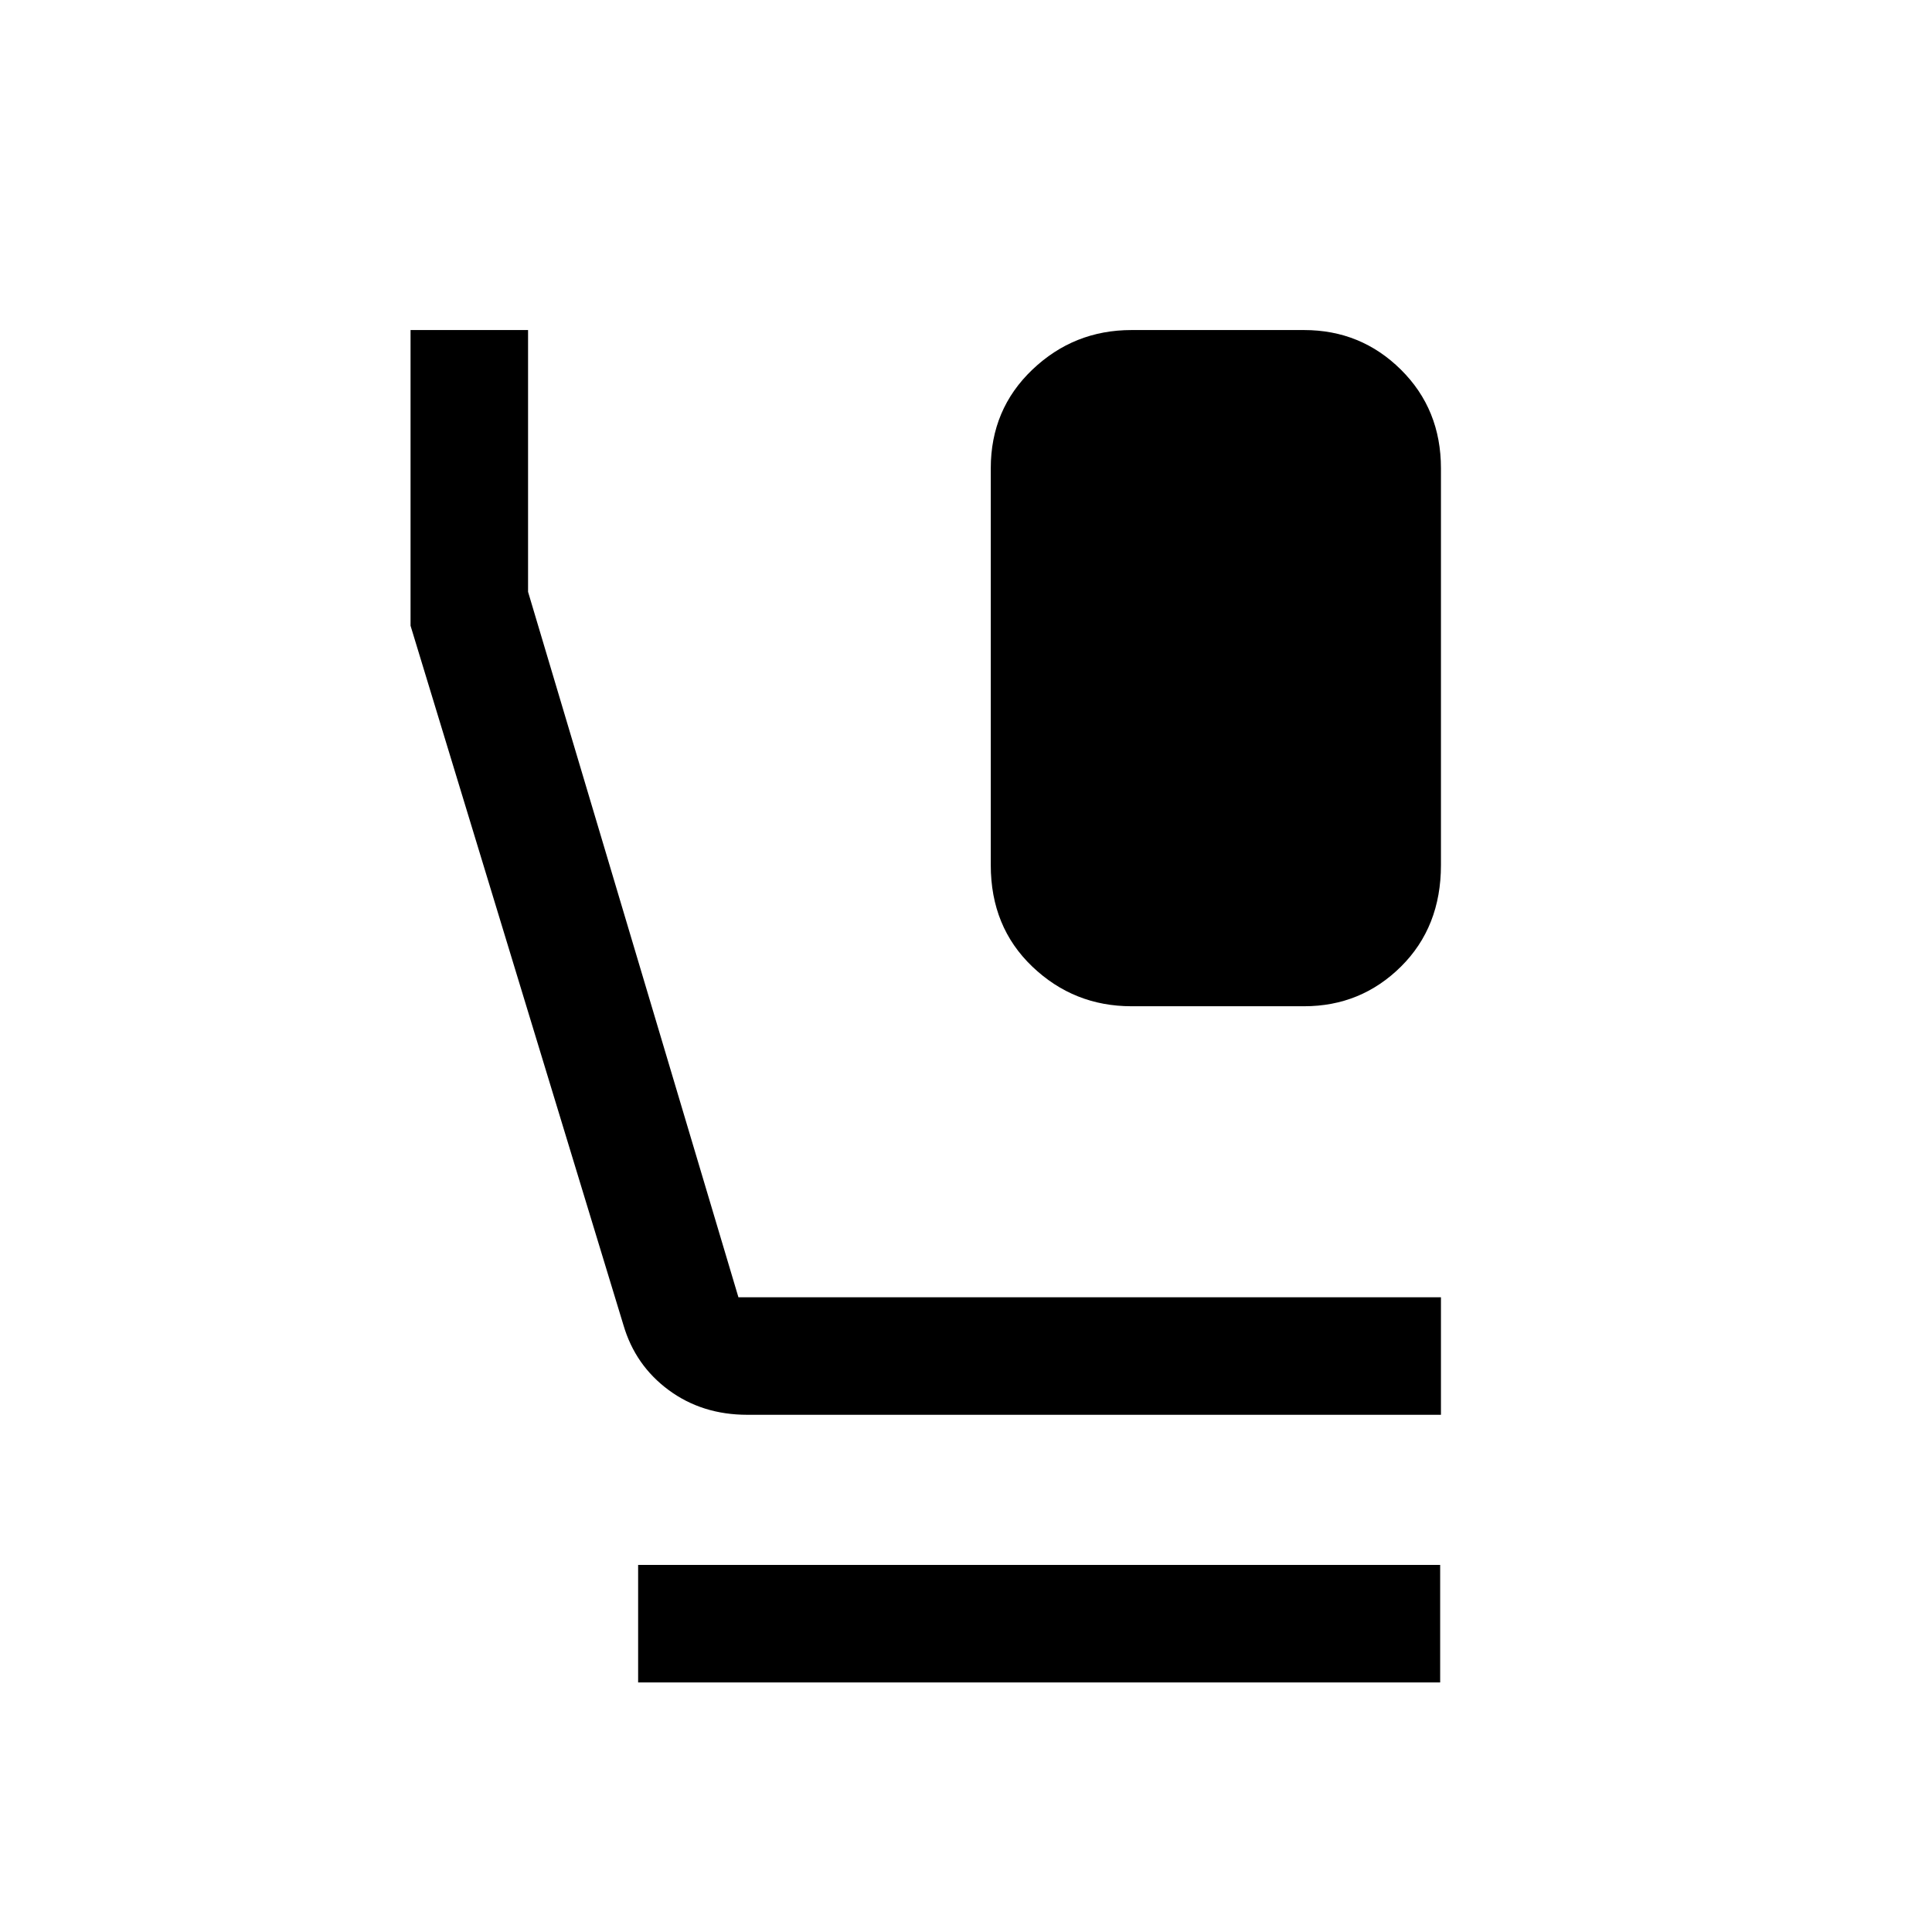 <svg xmlns="http://www.w3.org/2000/svg" height="48" viewBox="0 -960 960 960" width="48"><path d="M562.23-460q-28.62 0-49.27-19.69-20.65-19.7-20.65-50.44v-197.18q0-29.3 20.65-49Q533.61-796 562.23-796H648q28.24 0 48.12 19.69 19.88 19.7 19.88 49v197.18q0 30.74-19.88 50.44Q676.24-460 648-460h-85.77ZM371.31-257q-22.39 0-39.02-12.26-16.63-12.25-22.52-32.36L204-649.08V-796h58.39v130.08l104.53 350.53H716V-257H371.31Zm-54.23 133v-58.39h398.53V-124H317.08Z"/></svg>